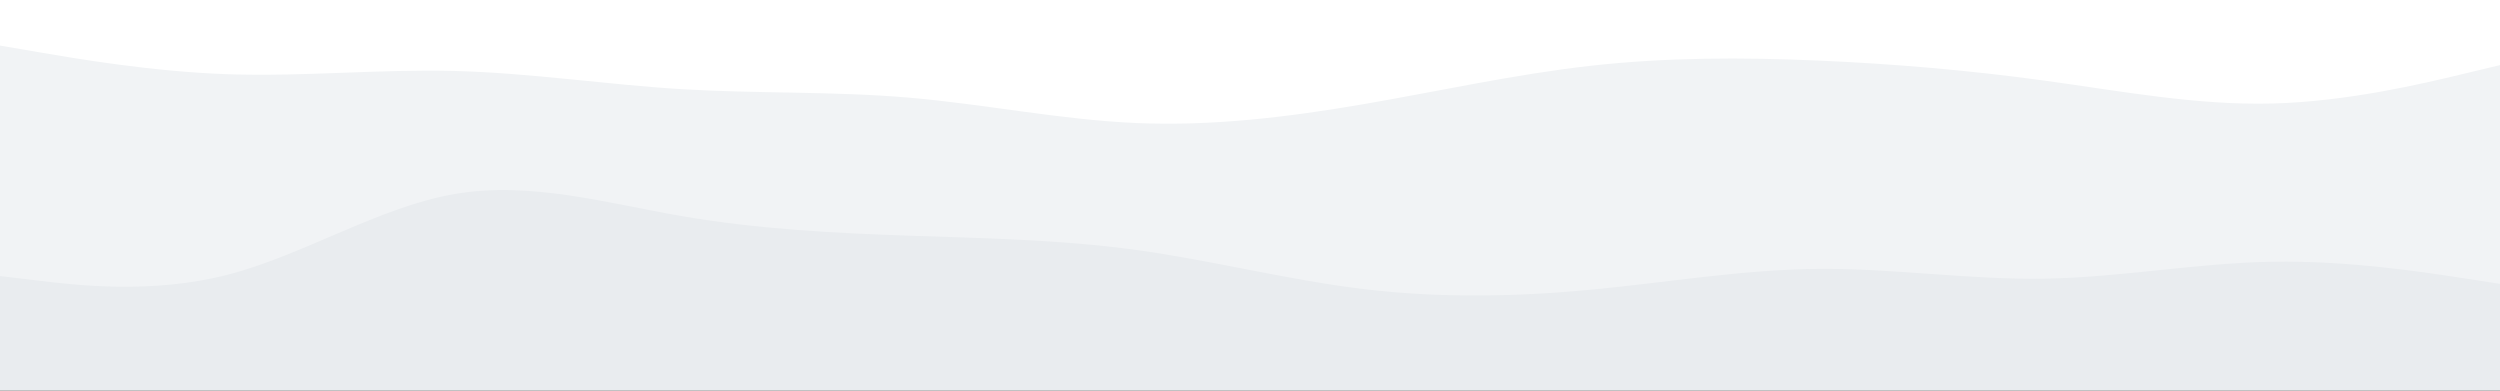 <svg id="visual" viewBox="0 0 1920 300" width="1920" height="300" xmlns="http://www.w3.org/2000/svg" xmlns:xlink="http://www.w3.org/1999/xlink" version="1.1">
<rect x="0" y="0" width="1920" height="300" fill="#333333" stroke="none"/>
<path fill="#fff" d="M0 37L29.2 42C58.3 47 116.7 57 174.8 59C233 61 291 55 349.2 56.5C407.3 58 465.7 67 523.8 70.5C582 74 640 72 698.2 77C756.3 82 814.7 94 872.8 96.5C931 99 989 92 1047.2 82C1105.3 72 1163.7 59 1221.8 52.5C1280 46 1338 46 1396.2 48.5C1454.3 51 1512.7 56 1570.8 64C1629 72 1687 83 1745.2 81.5C1803.3 80 1861.7 66 1890.8 59L1920 52L1920 0L1890.8 0C1861.7 0 1803.3 0 1745.2 0C1687 0 1629 0 1570.8 0C1512.7 0 1454.3 0 1396.2 0C1338 0 1280 0 1221.8 0C1163.7 0 1105.3 0 1047.2 0C989 0 931 0 872.8 0C814.7 0 756.3 0 698.2 0C640 0 582 0 523.8 0C465.7 0 407.3 0 349.2 0C291 0 233 0 174.8 0C116.7 0 58.3 0 29.2 0L0 0Z"></path>
<path fill="#f1f3f5" d="M0 214L29.2 217.5C58.3 221 116.7 228 174.8 213C233 198 291 161 349.2 151C407.3 141 465.7 158 523.8 168C582 178 640 181 698.2 183C756.3 185 814.7 186 872.8 194C931 202 989 217 1047.2 224C1105.3 231 1163.7 230 1221.8 224.5C1280 219 1338 209 1396.2 208.5C1454.3 208 1512.7 217 1570.8 216C1629 215 1687 204 1745.2 203C1803.3 202 1861.7 211 1890.8 215.5L1920 220L1920 50L1890.8 57C1861.7 64 1803.3 78 1745.2 79.5C1687 81 1629 70 1570.8 62C1512.7 54 1454.3 49 1396.2 46.5C1338 44 1280 44 1221.8 50.5C1163.7 57 1105.3 70 1047.2 80C989 90 931 97 872.8 94.5C814.7 92 756.3 80 698.2 75C640 70 582 72 523.8 68.5C465.7 65 407.3 56 349.2 54.5C291 53 233 59 174.8 57C116.7 55 58.3 45 29.2 40L0 35Z"></path>
<path fill="#e9ecef" d="M0 301L29.2 301C58.3 301 116.7 301 174.8 301C233 301 291 301 349.2 301C407.3 301 465.7 301 523.8 301C582 301 640 301 698.2 301C756.3 301 814.7 301 872.8 301C931 301 989 301 1047.2 301C1105.3 301 1163.7 301 1221.8 301C1280 301 1338 301 1396.2 301C1454.3 301 1512.7 301 1570.8 301C1629 301 1687 301 1745.2 301C1803.3 301 1861.7 301 1890.8 301L1920 301L1920 218L1890.8 213.5C1861.7 209 1803.3 200 1745.2 201C1687 202 1629 213 1570.8 214C1512.7 215 1454.3 206 1396.2 206.5C1338 207 1280 217 1221.8 222.5C1163.7 228 1105.3 229 1047.2 222C989 215 931 200 872.8 192C814.7 184 756.3 183 698.2 181C640 179 582 176 523.8 166C465.7 156 407.3 139 349.2 149C291 159 233 196 174.8 211C116.7 226 58.3 219 29.2 215.5L0 212Z"></path>
</svg>
